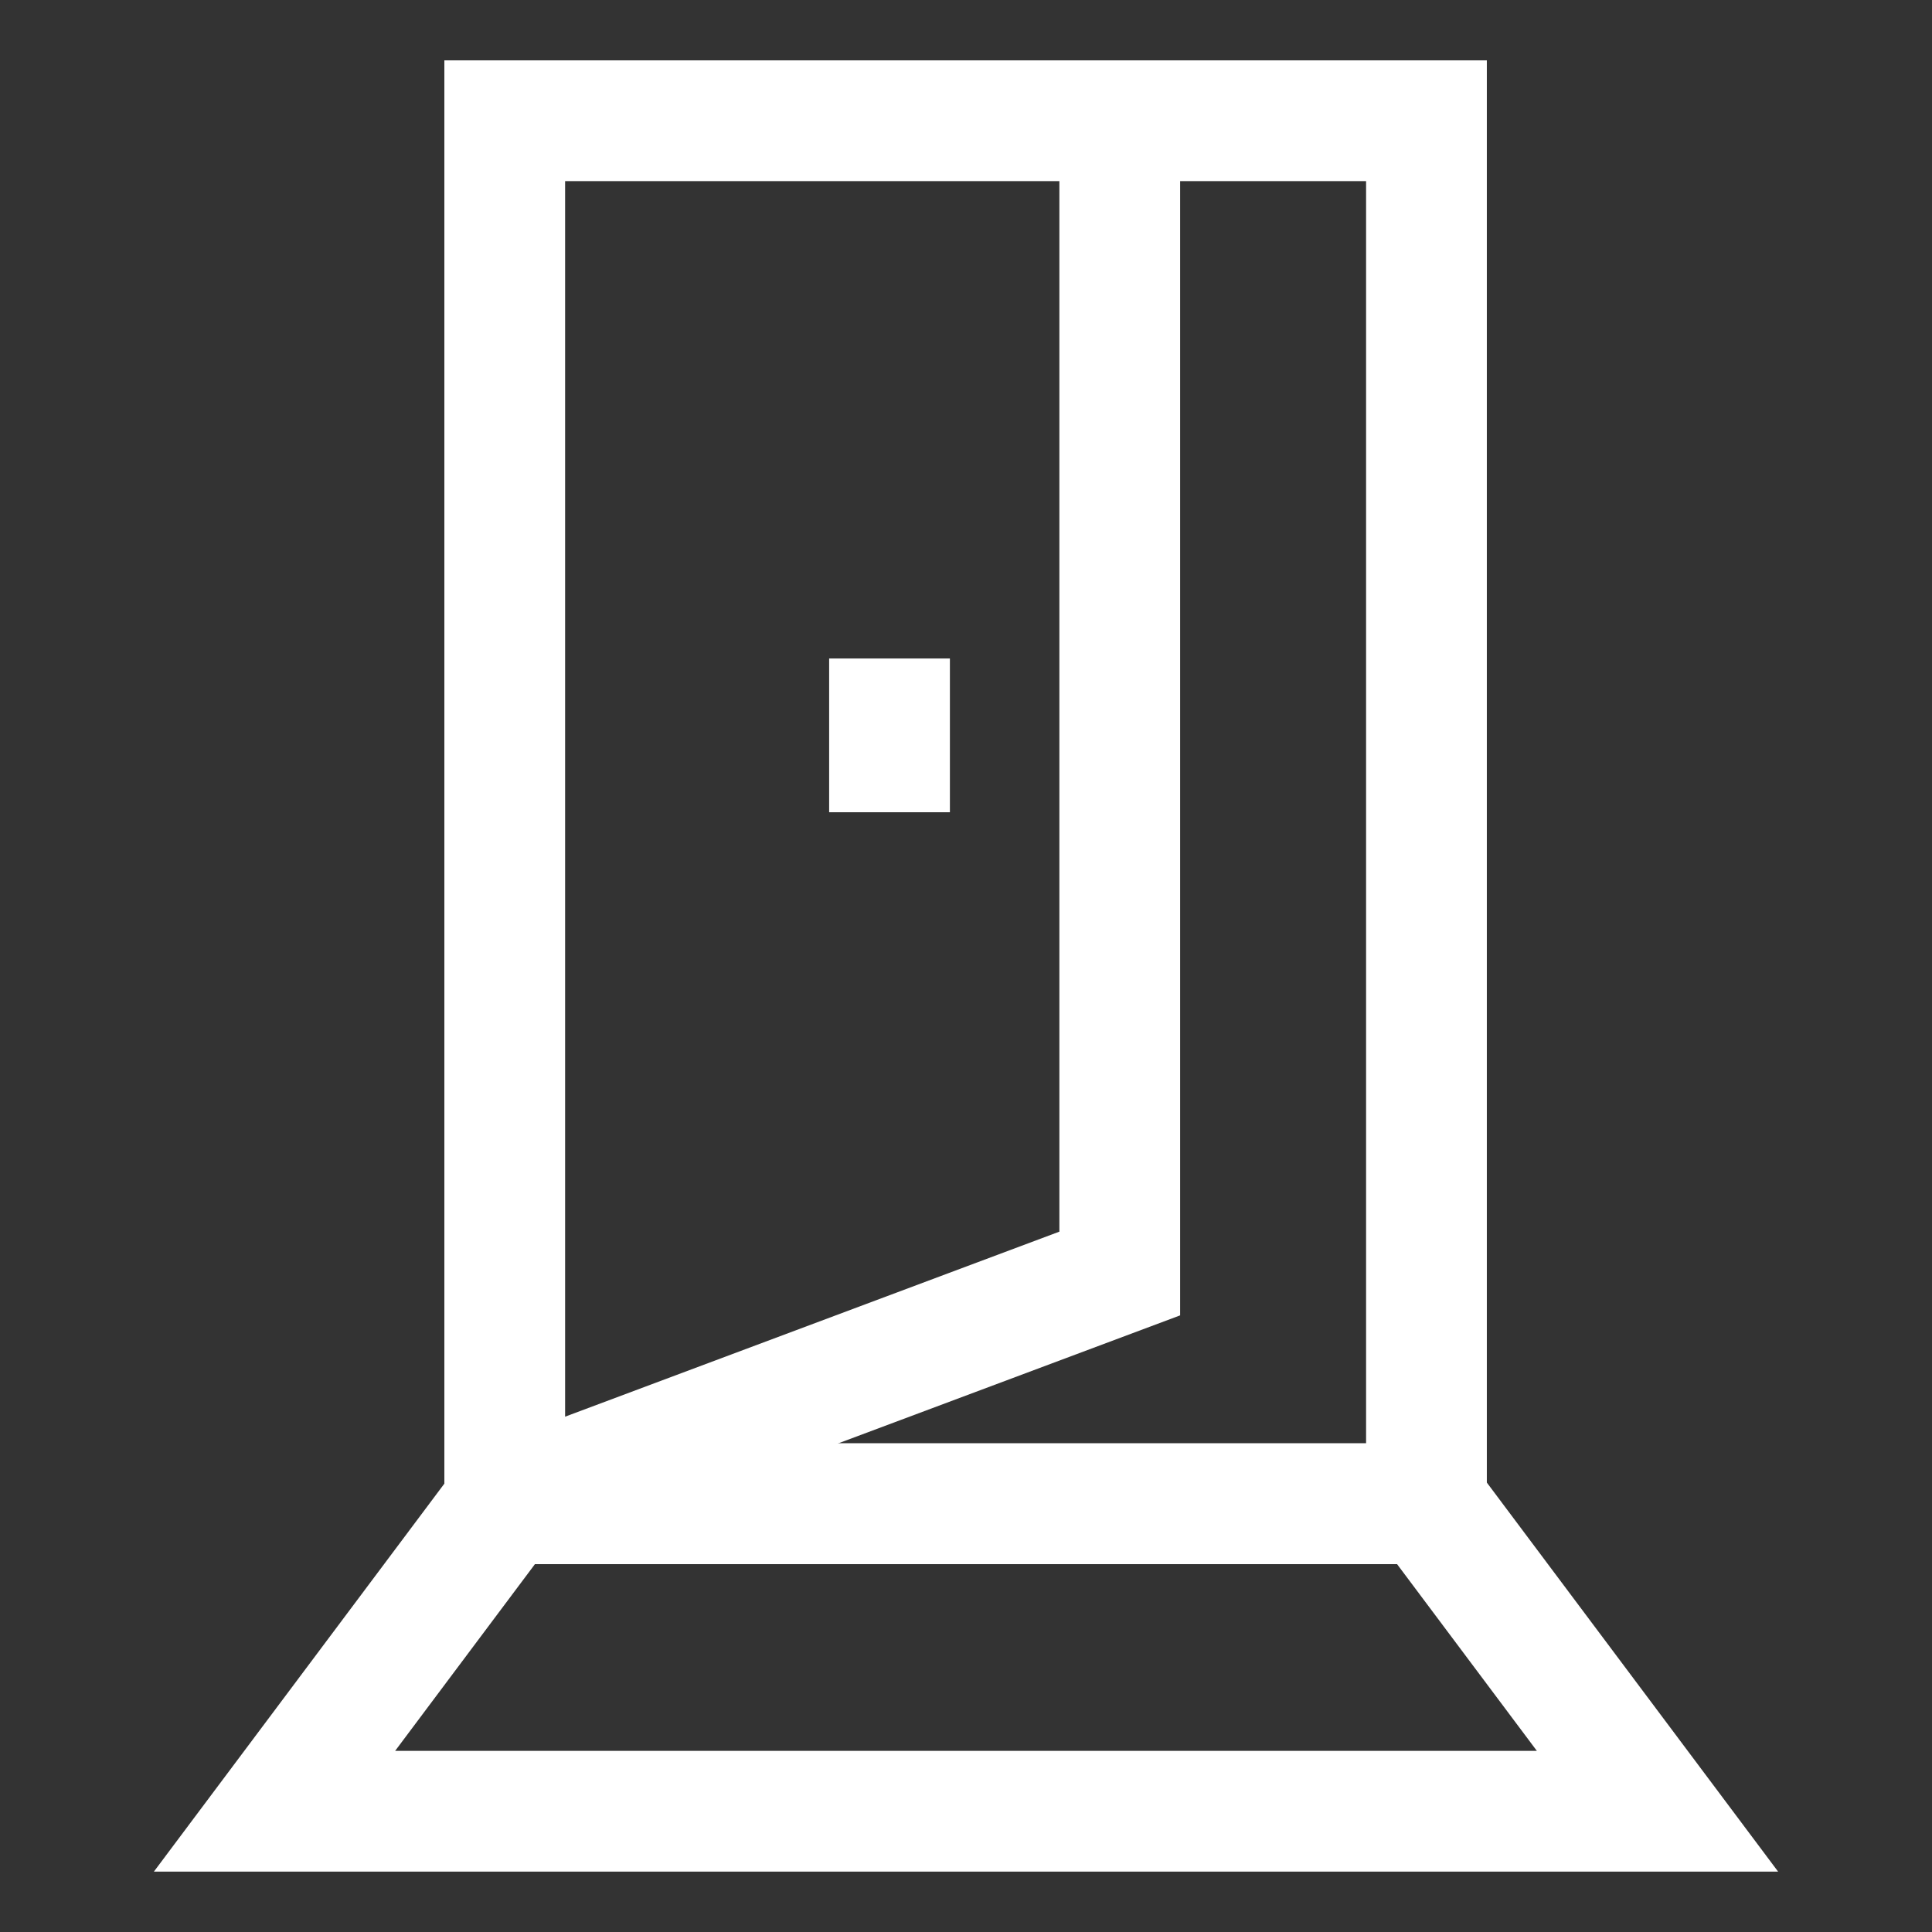 <svg id="Layer_1" data-name="Layer 1" xmlns="http://www.w3.org/2000/svg" viewBox="0 0 24 24" stroke-width="1.5" width="24" height="24" color="#ffffff"><rect x="0" y="0" width="24" height="24" fill="#333333" stroke="none"/><defs><style>.cls-637b7068f95e86b59c579e17-1{fill:none;stroke:currentColor;stroke-miterlimit:10;}</style></defs><rect class="cls-637b7068f95e86b59c579e17-1" x="6.27" y="1.5" width="11.45" height="17.18"></rect><polygon class="cls-637b7068f95e86b59c579e17-1" points="6.27 18.68 17.73 18.68 20.59 22.5 3.41 22.5 6.27 18.68"></polygon><polyline class="cls-637b7068f95e86b59c579e17-1" points="6.27 18.68 13.91 15.82 13.91 1.5"></polyline><line class="cls-637b7068f95e86b59c579e17-1" x1="11.05" y1="8.18" x2="11.05" y2="10.09"></line></svg>